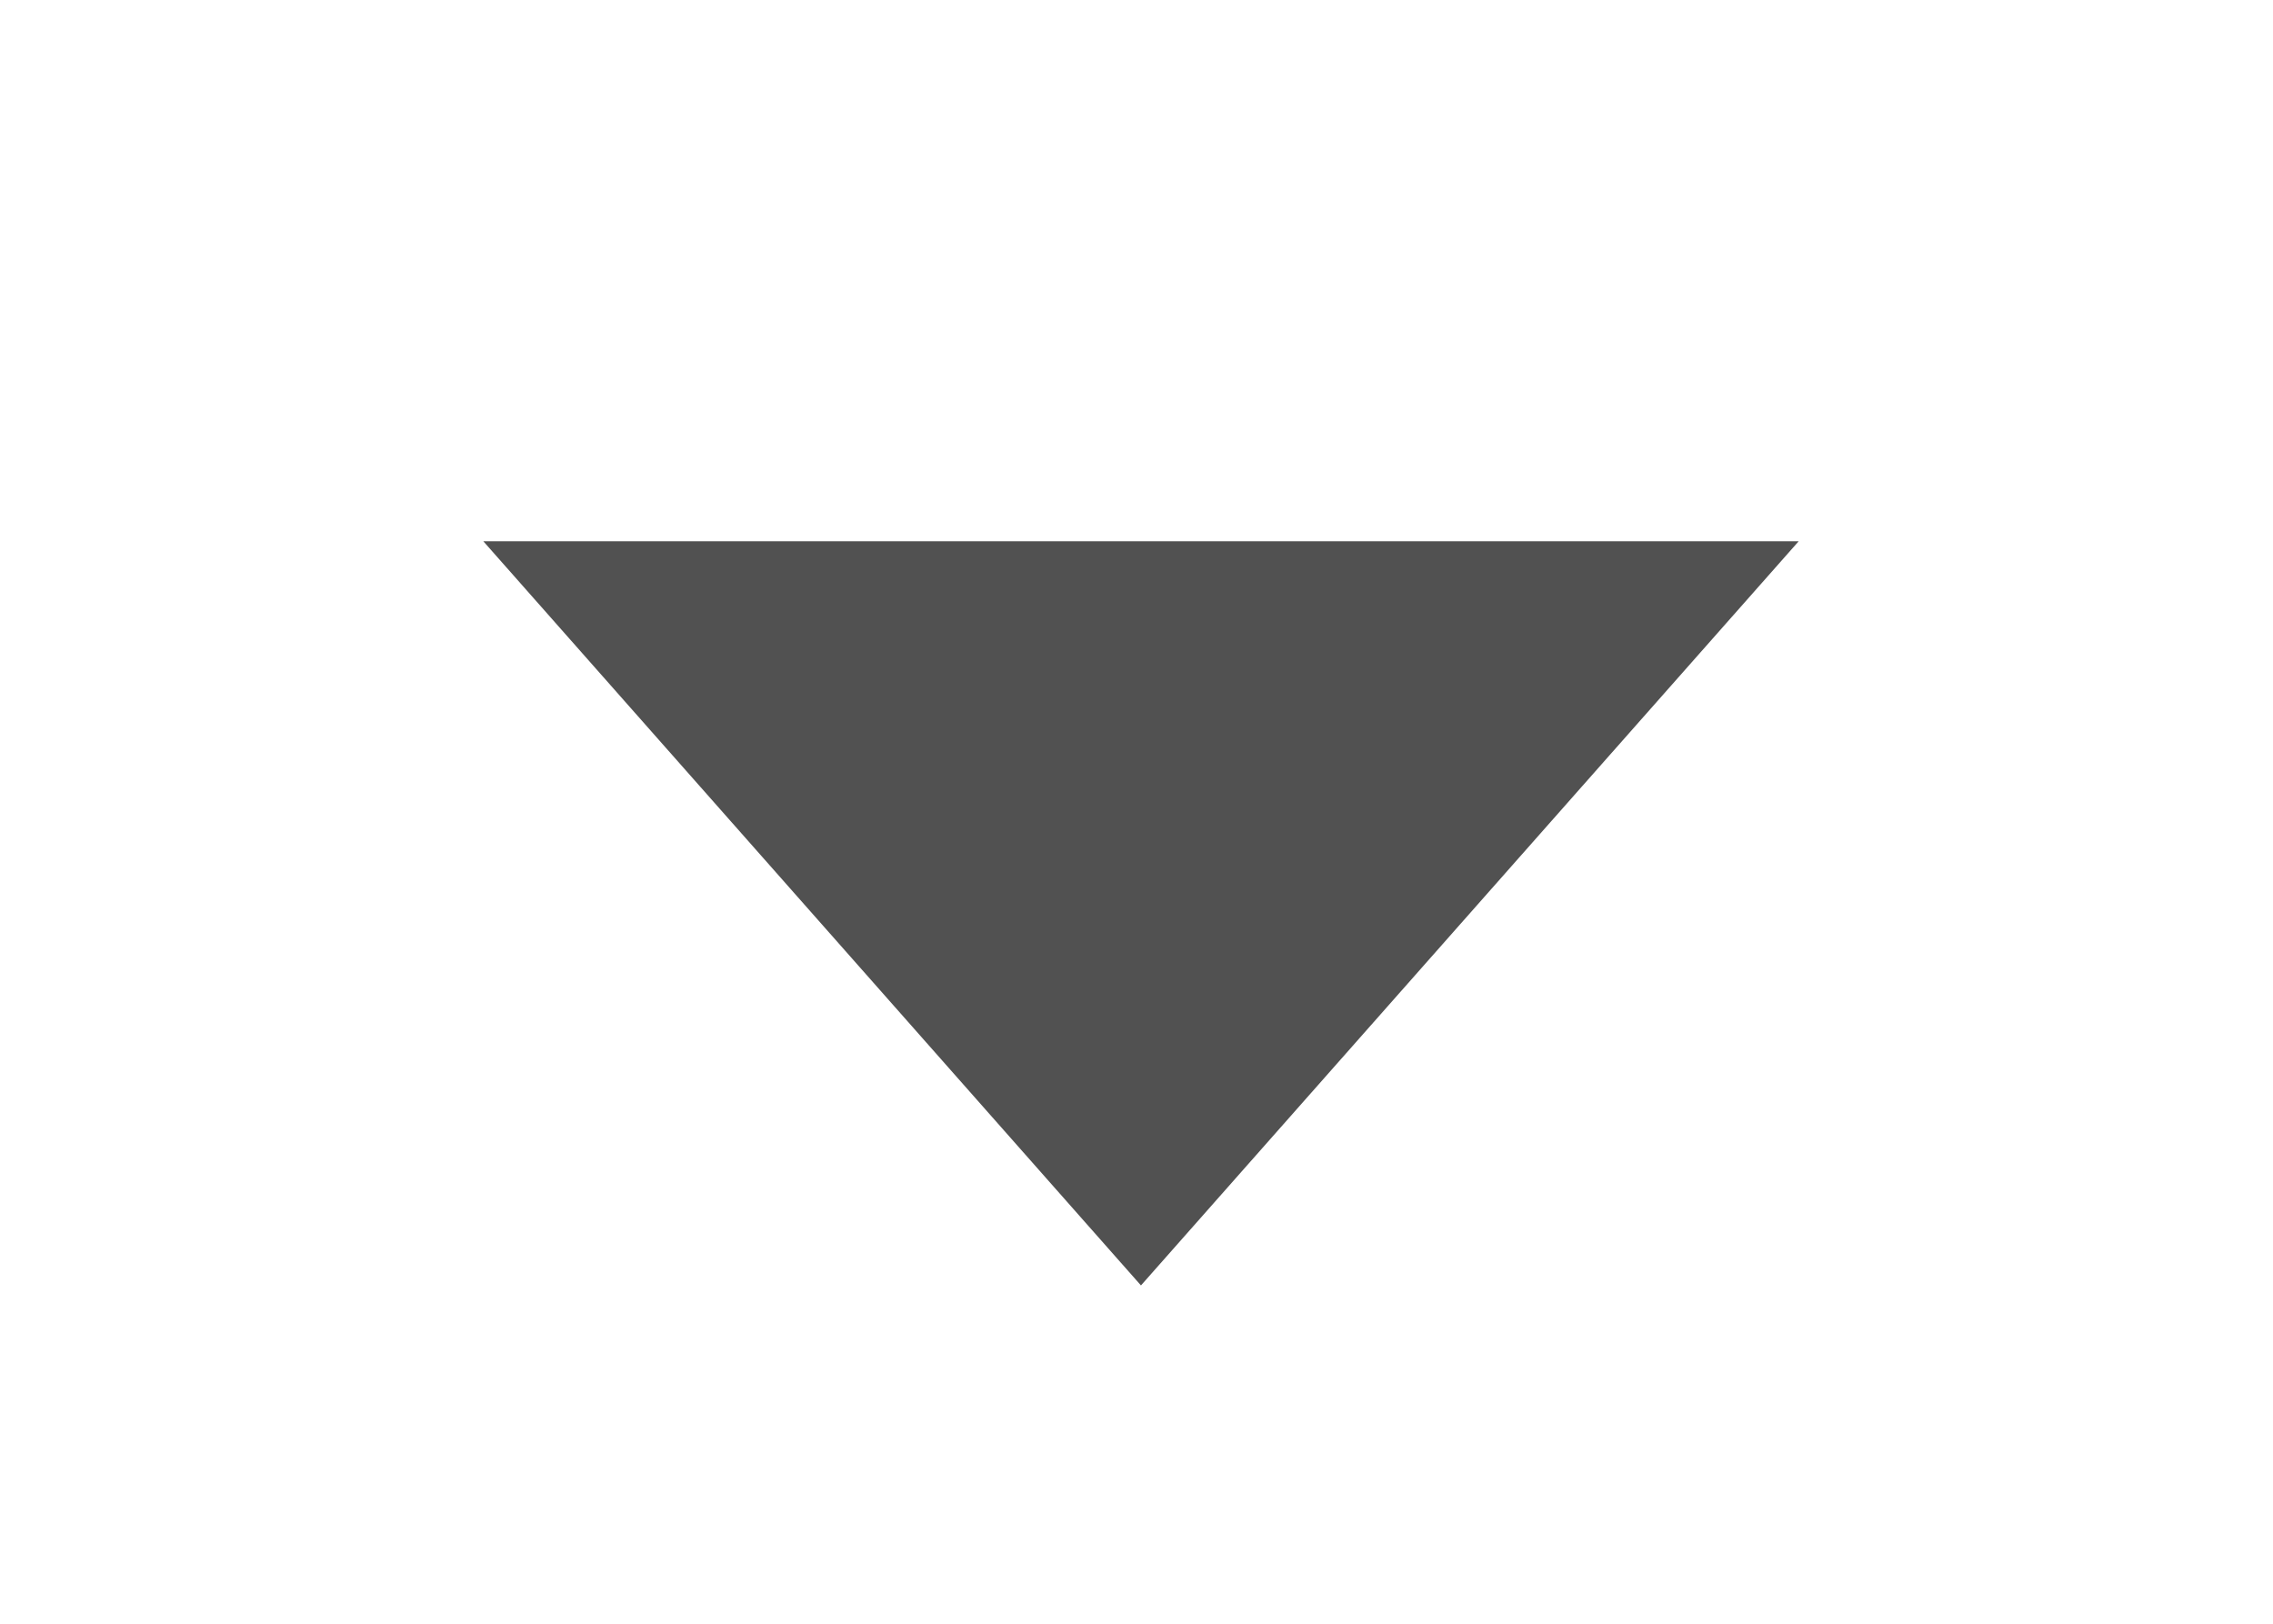 <svg width="28" height="20" viewBox="0 0 28 20" fill="none" xmlns="http://www.w3.org/2000/svg">
<g clip-path="url(#clip0)">
<path d="M22.157 6.667L5.954 6.667L14.055 15.833L22.157 6.667Z" fill="#515151"/>
</g>
<defs>
<clipPath id="clip0">
<rect x="27.944" width="20" height="27.778" transform="rotate(90 27.944 0)" fill="white"/>
</clipPath>
</defs>
</svg>
